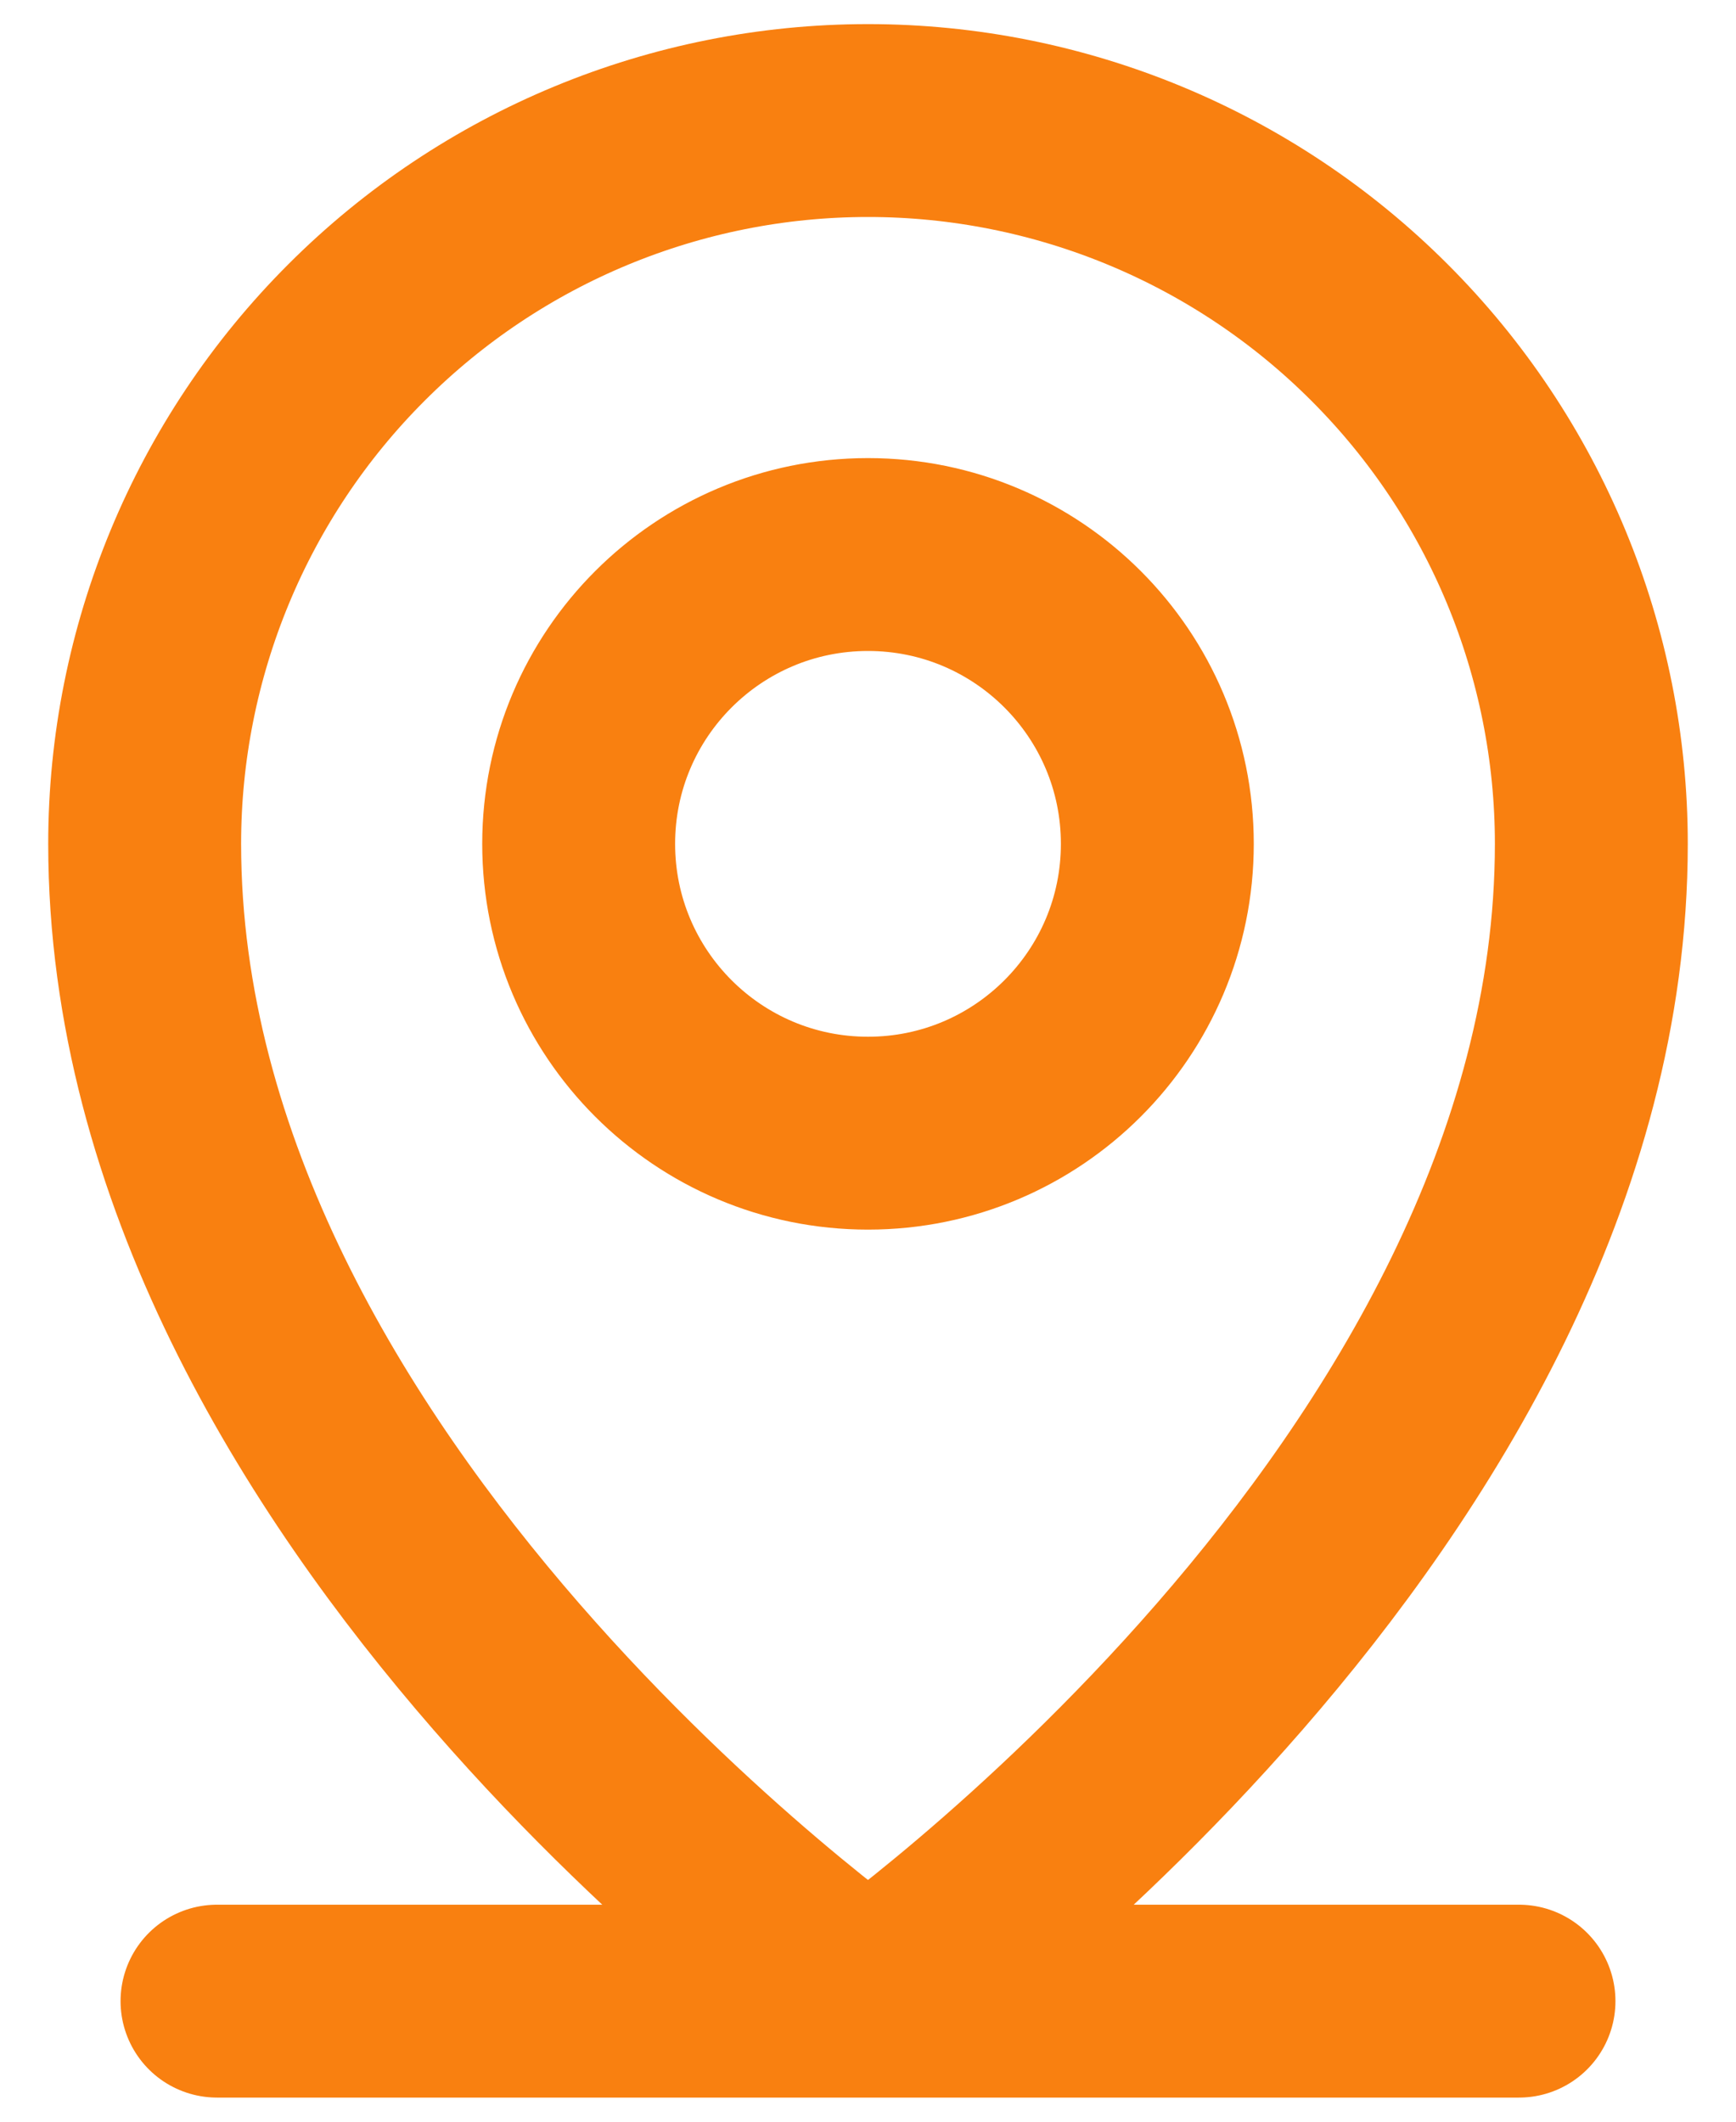 <svg width="18" height="22" viewBox="0 0 18 22" fill="none" xmlns="http://www.w3.org/2000/svg">
<path d="M2.25 20.75H15.75M12 8.75C12 10.407 10.657 11.75 9 11.75C7.343 11.75 6 10.407 6 8.75C6 7.093 7.343 5.75 9 5.75C10.657 5.75 12 7.093 12 8.75ZM16.5 8.75C16.5 15.5 9 20.75 9 20.75C9 20.75 1.5 15.5 1.5 8.75C1.5 6.761 2.29 4.853 3.697 3.447C5.103 2.04 7.011 1.25 9 1.25C10.989 1.25 12.897 2.04 14.303 3.447C15.71 4.853 16.5 6.761 16.5 8.75Z" stroke="#F98010" stroke-width="2" stroke-linecap="round" stroke-linejoin="round"/>
</svg>
